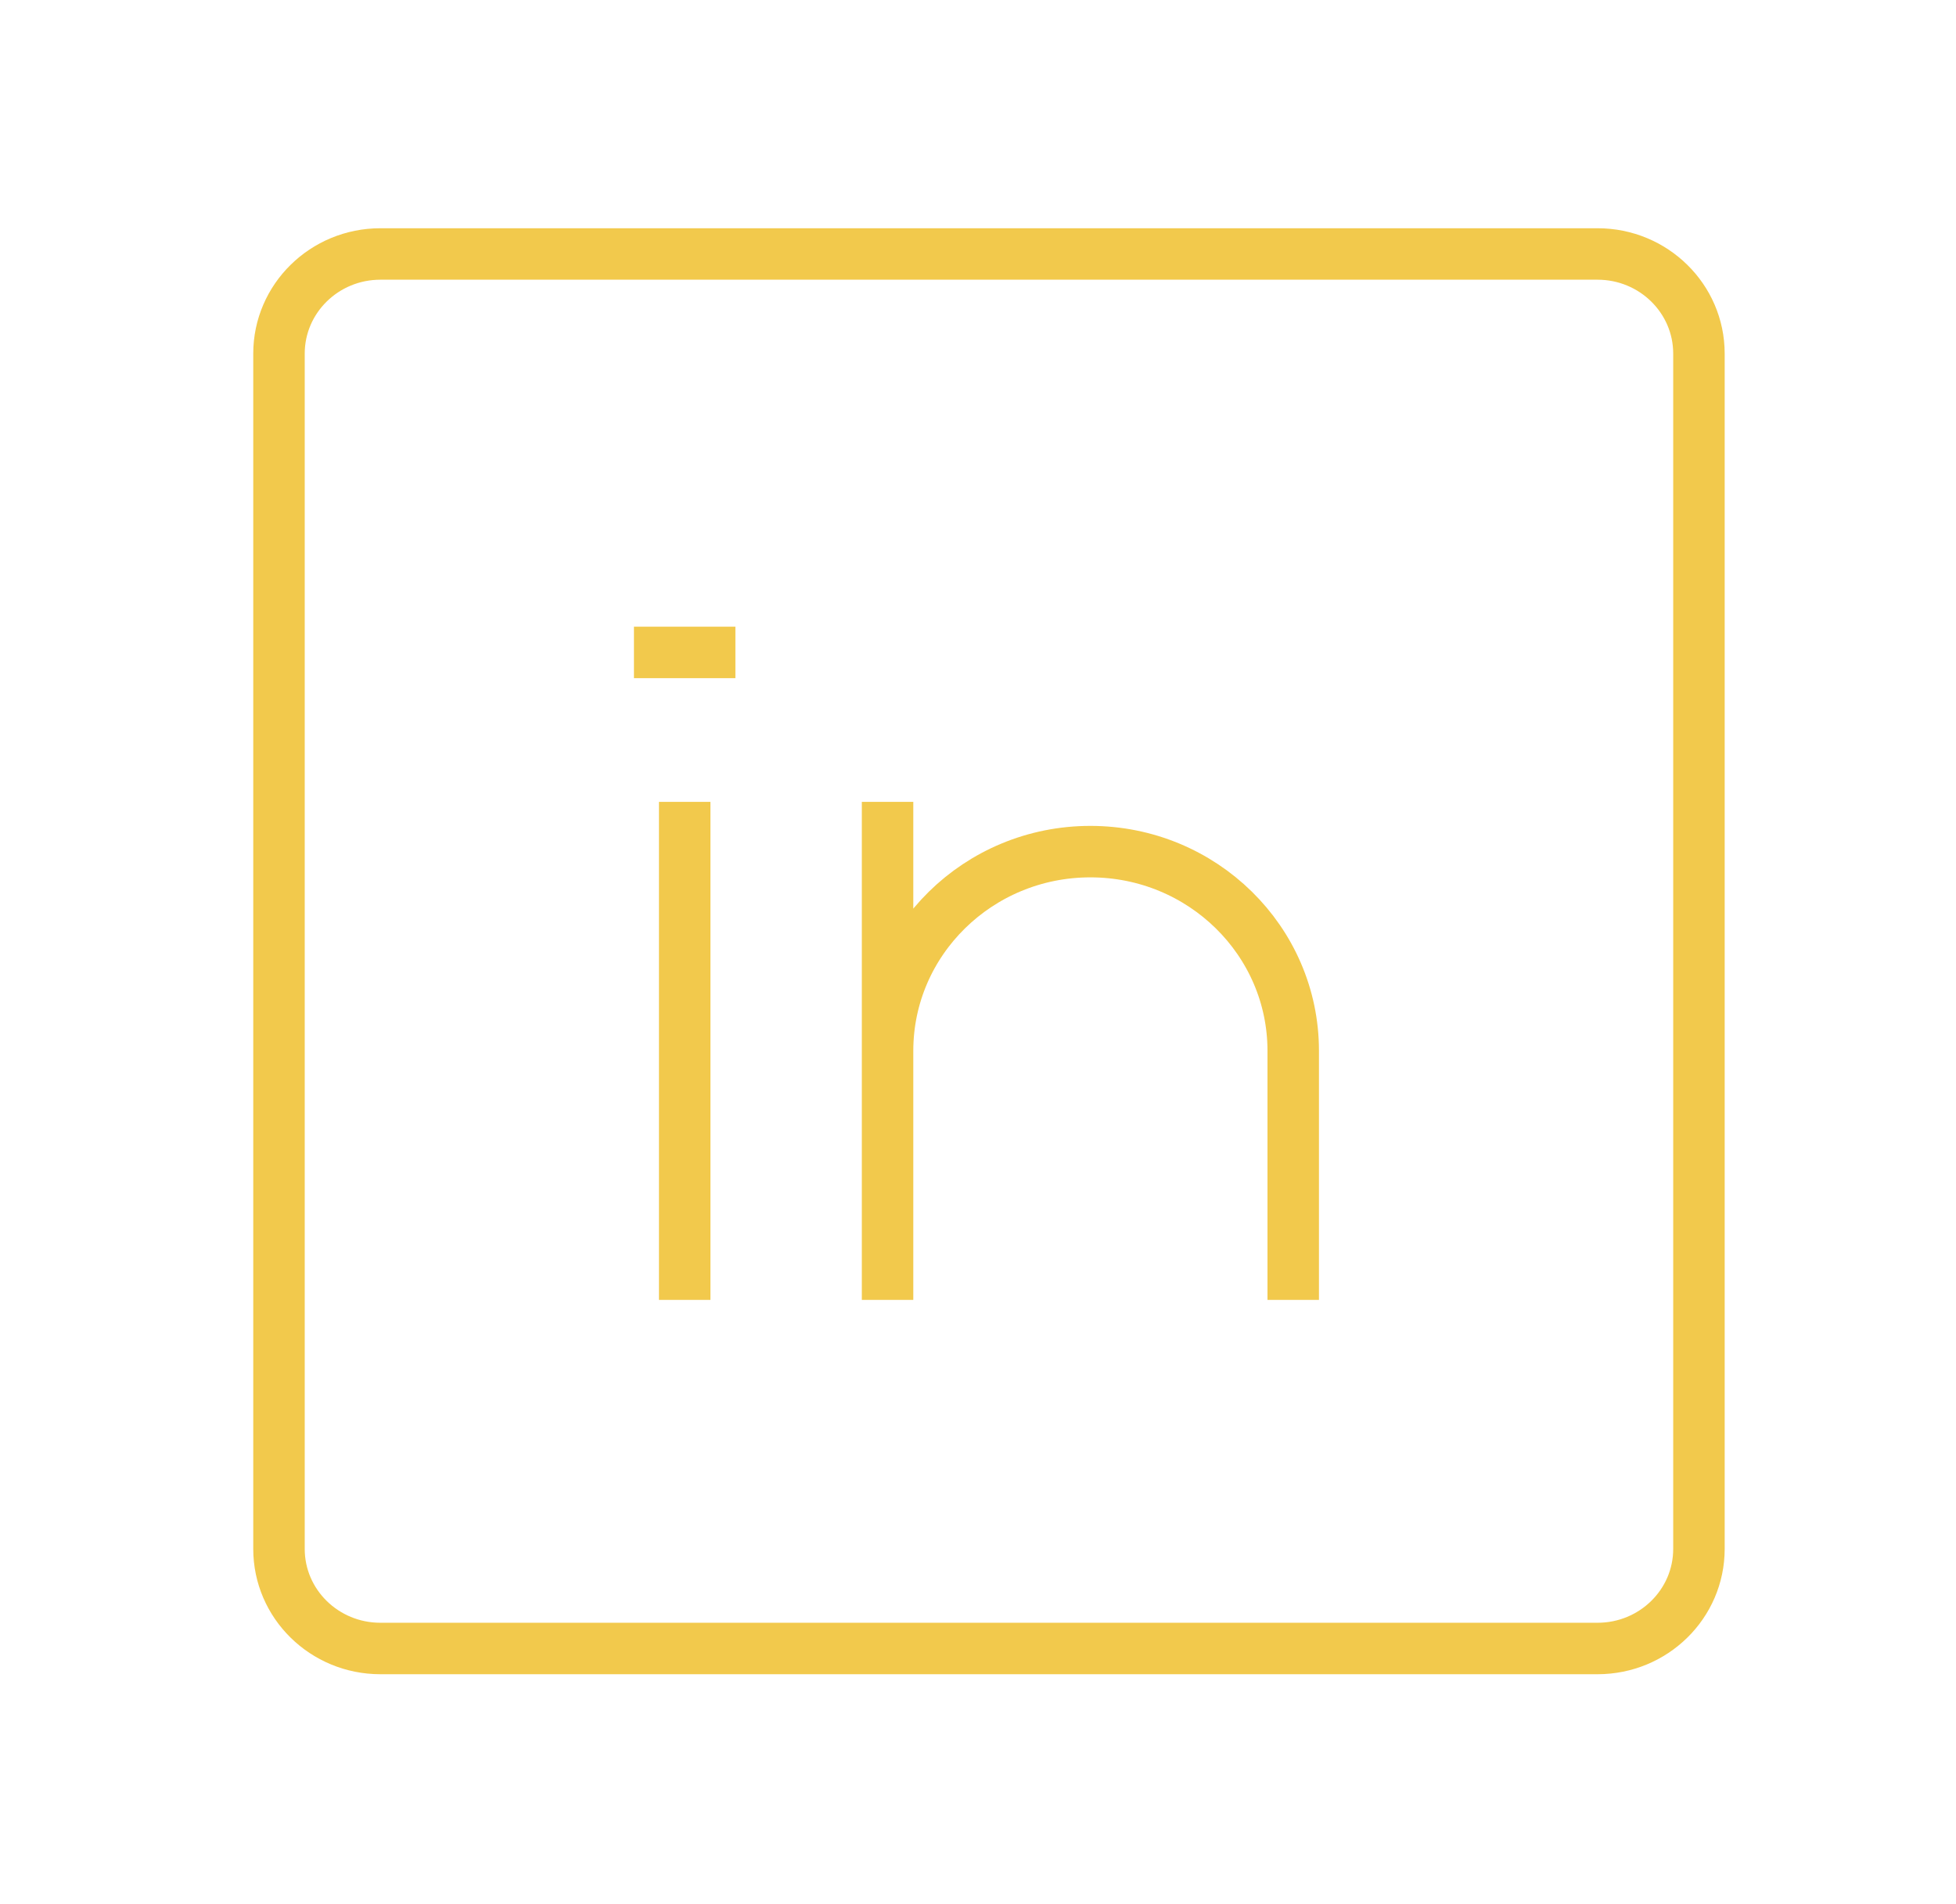 <svg width="38" height="37" viewBox="0 0 38 37" fill="none" xmlns="http://www.w3.org/2000/svg">
<g filter="url(#filter0_d)">
<path d="M13.302 15.581V25.258M25.124 25.258V20.419C25.124 18.282 23.36 16.548 21.183 16.548C19.007 16.548 17.243 18.282 17.243 20.419V25.258V15.581M12.316 12.677H14.287M7.39 4.935H31.036C32.124 4.935 33.006 5.802 33.006 6.871V30.097C33.006 31.166 32.124 32.032 31.036 32.032H7.39C6.302 32.032 5.42 31.166 5.42 30.097V6.871C5.42 5.802 6.302 4.935 7.39 4.935Z" stroke="#F2C94C"/>
</g>
<defs>
<filter id="filter0_d" x="0.435" y="-0.032" width="37.557" height="37.032" filterUnits="userSpaceOnUse" color-interpolation-filters="sRGB">
<feFlood flood-opacity="0" result="BackgroundImageFix"/>
<feColorMatrix in="SourceAlpha" type="matrix" values="0 0 0 0 0 0 0 0 0 0 0 0 0 0 0 0 0 0 127 0"/>
<feOffset/>
<feGaussianBlur stdDeviation="2"/>
<feColorMatrix type="matrix" values="0 0 0 0 0.949 0 0 0 0 0.788 0 0 0 0 0.298 0 0 0 1 0"/>
<feBlend mode="normal" in2="BackgroundImageFix" result="effect1_dropShadow"/>
<feBlend mode="normal" in="SourceGraphic" in2="effect1_dropShadow" result="shape"/>
</filter>
</defs>
</svg>
